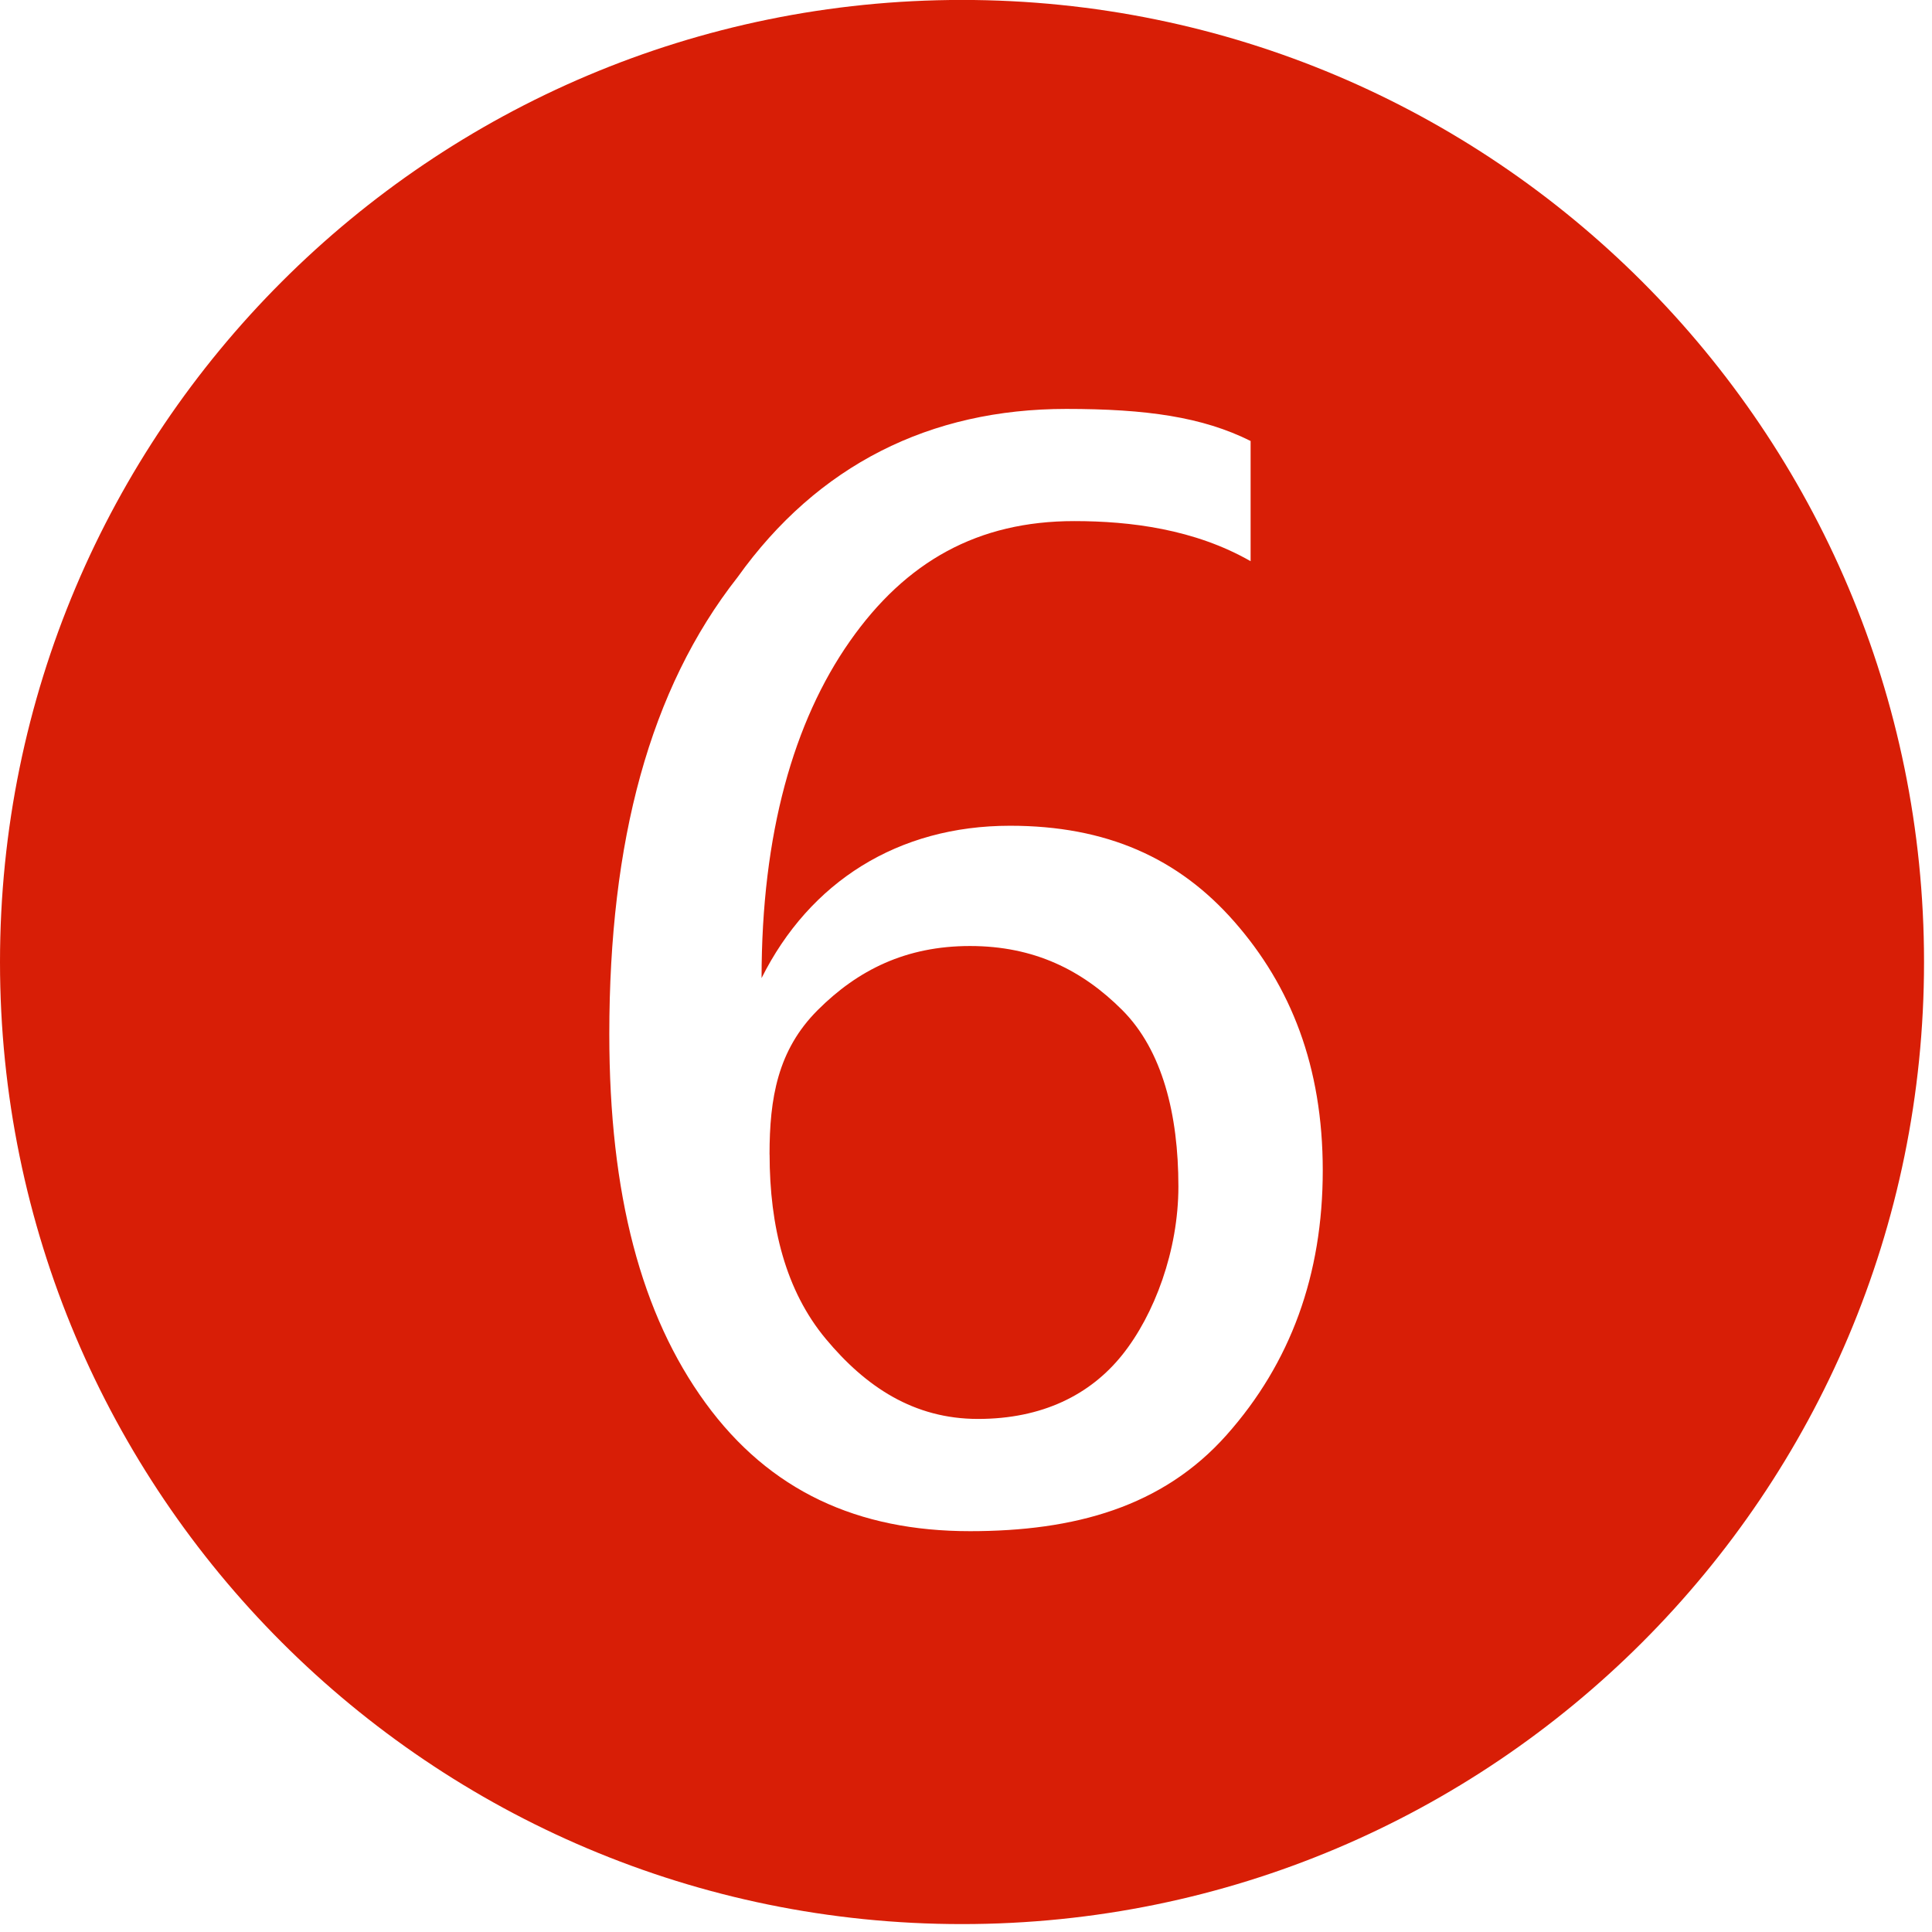 <?xml version="1.0" standalone="no"?><!DOCTYPE svg PUBLIC "-//W3C//DTD SVG 1.1//EN" "http://www.w3.org/Graphics/SVG/1.1/DTD/svg11.dtd"><svg t="1609850605652" class="icon" viewBox="0 0 1024 1024" version="1.1" xmlns="http://www.w3.org/2000/svg" p-id="12584" xmlns:xlink="http://www.w3.org/1999/xlink" width="250" height="250"><defs><style type="text/css"></style></defs><path d="M0 509.888v0.032c0 281.6 228.288 509.888 509.888 509.888s509.888-228.288 509.888-509.888v-0.032-0.032c0-281.6-228.288-509.888-509.888-509.888S0 228.256 0 509.856v0.032z m662.848-212.448c-29.728-16.992-63.744-21.248-93.472-21.248-50.976 0-89.216 21.248-118.976 63.744s-46.752 101.984-46.752 178.464c25.504-50.976 72.224-80.736 131.712-80.736 50.976 0 89.216 16.992 118.976 50.976s46.752 76.48 46.752 131.712-16.992 101.984-50.976 140.224-80.736 50.976-135.968 50.976c-59.488 0-106.208-21.248-140.224-67.968s-50.976-110.464-50.976-195.456c0-101.984 21.248-182.72 67.968-242.176 42.496-59.488 101.984-89.216 174.208-89.216 42.496 0 72.224 4.256 97.728 16.992v63.744z m-254.944 314.4c0 38.24 8.512 72.224 29.728 97.728s46.752 42.496 80.736 42.496 59.488-12.736 76.48-33.984 29.728-55.232 29.728-89.216c0-38.24-8.512-72.224-29.728-93.472s-46.752-33.984-80.736-33.984-59.488 12.736-80.736 33.984-25.504 46.752-25.504 76.48z" p-id="12585" fill="#d81e06"></path></svg>